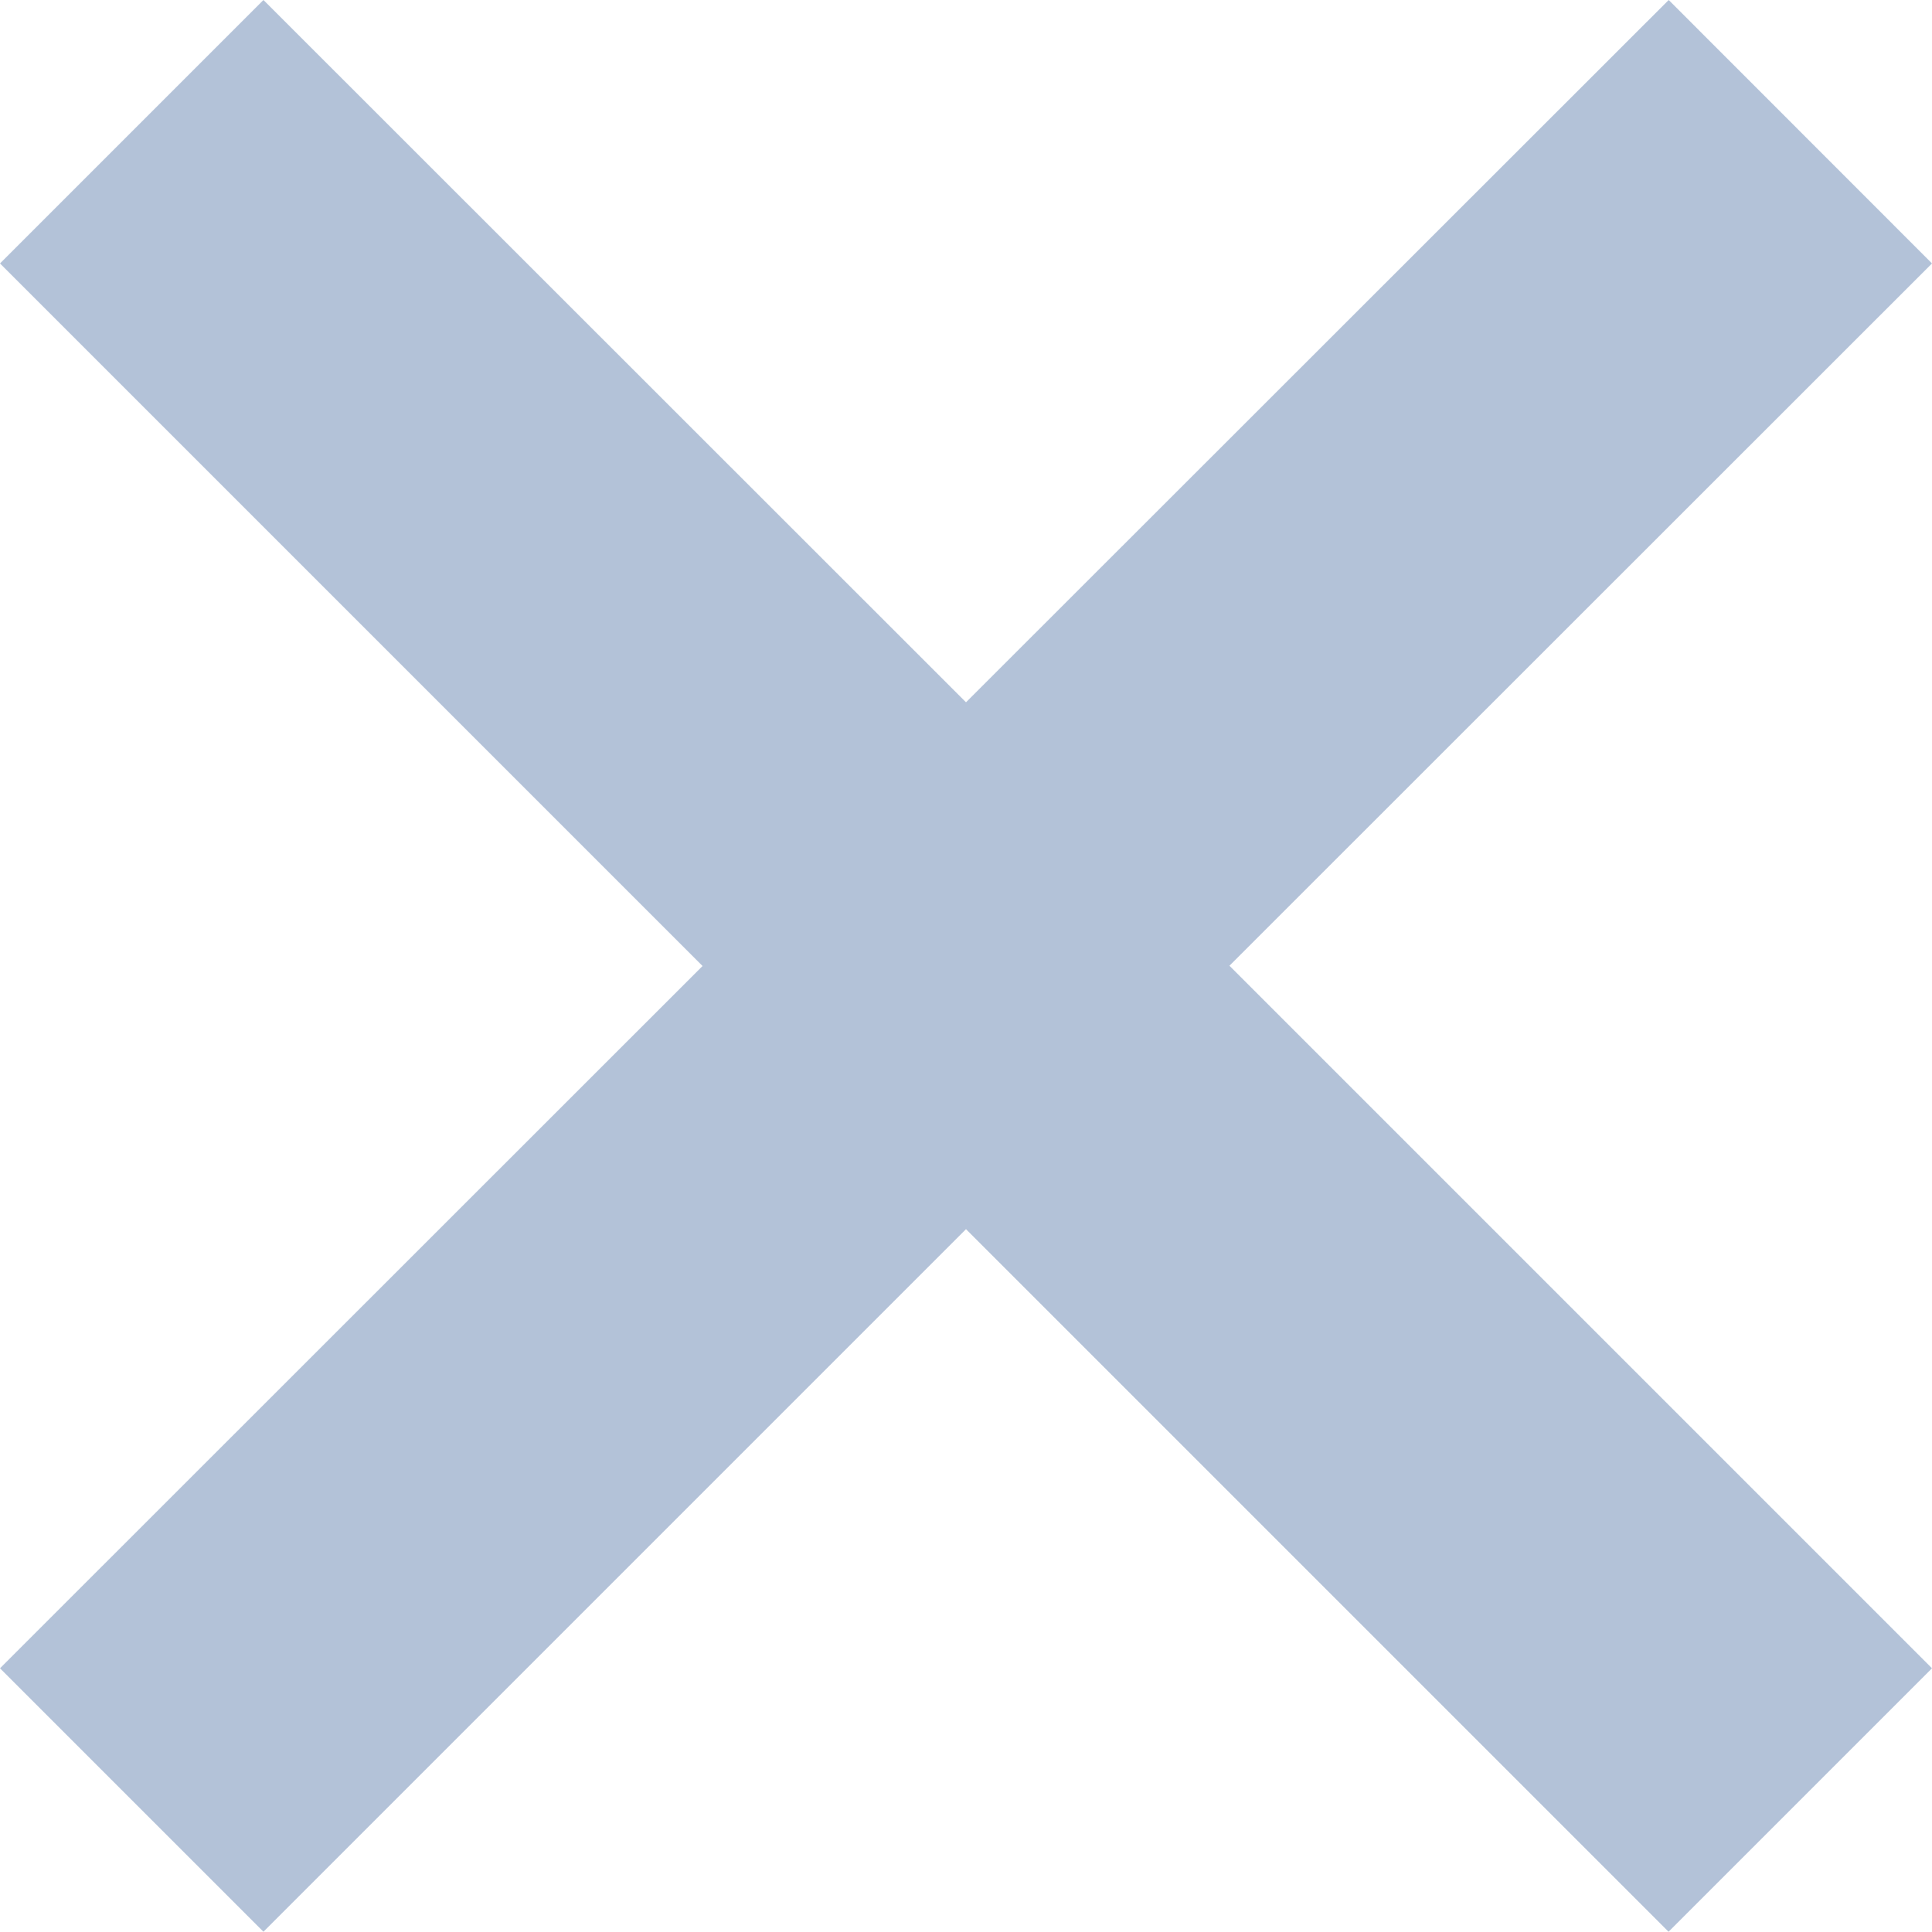 <svg xmlns="http://www.w3.org/2000/svg" width="14" height="14" viewBox="0 0 14 14">
  <path id="Path_7629" data-name="Path 7629" d="M26.67,9.32,24.762,7.411,19.67,12.5,14.579,7.411,12.67,9.32l5.091,5.091L12.67,19.5l1.909,1.909,5.091-5.091,5.091,5.091L26.67,19.5l-5.091-5.091Z" transform="translate(-12.67 -7.411)" fill="#b3c2d8"/>
</svg>
